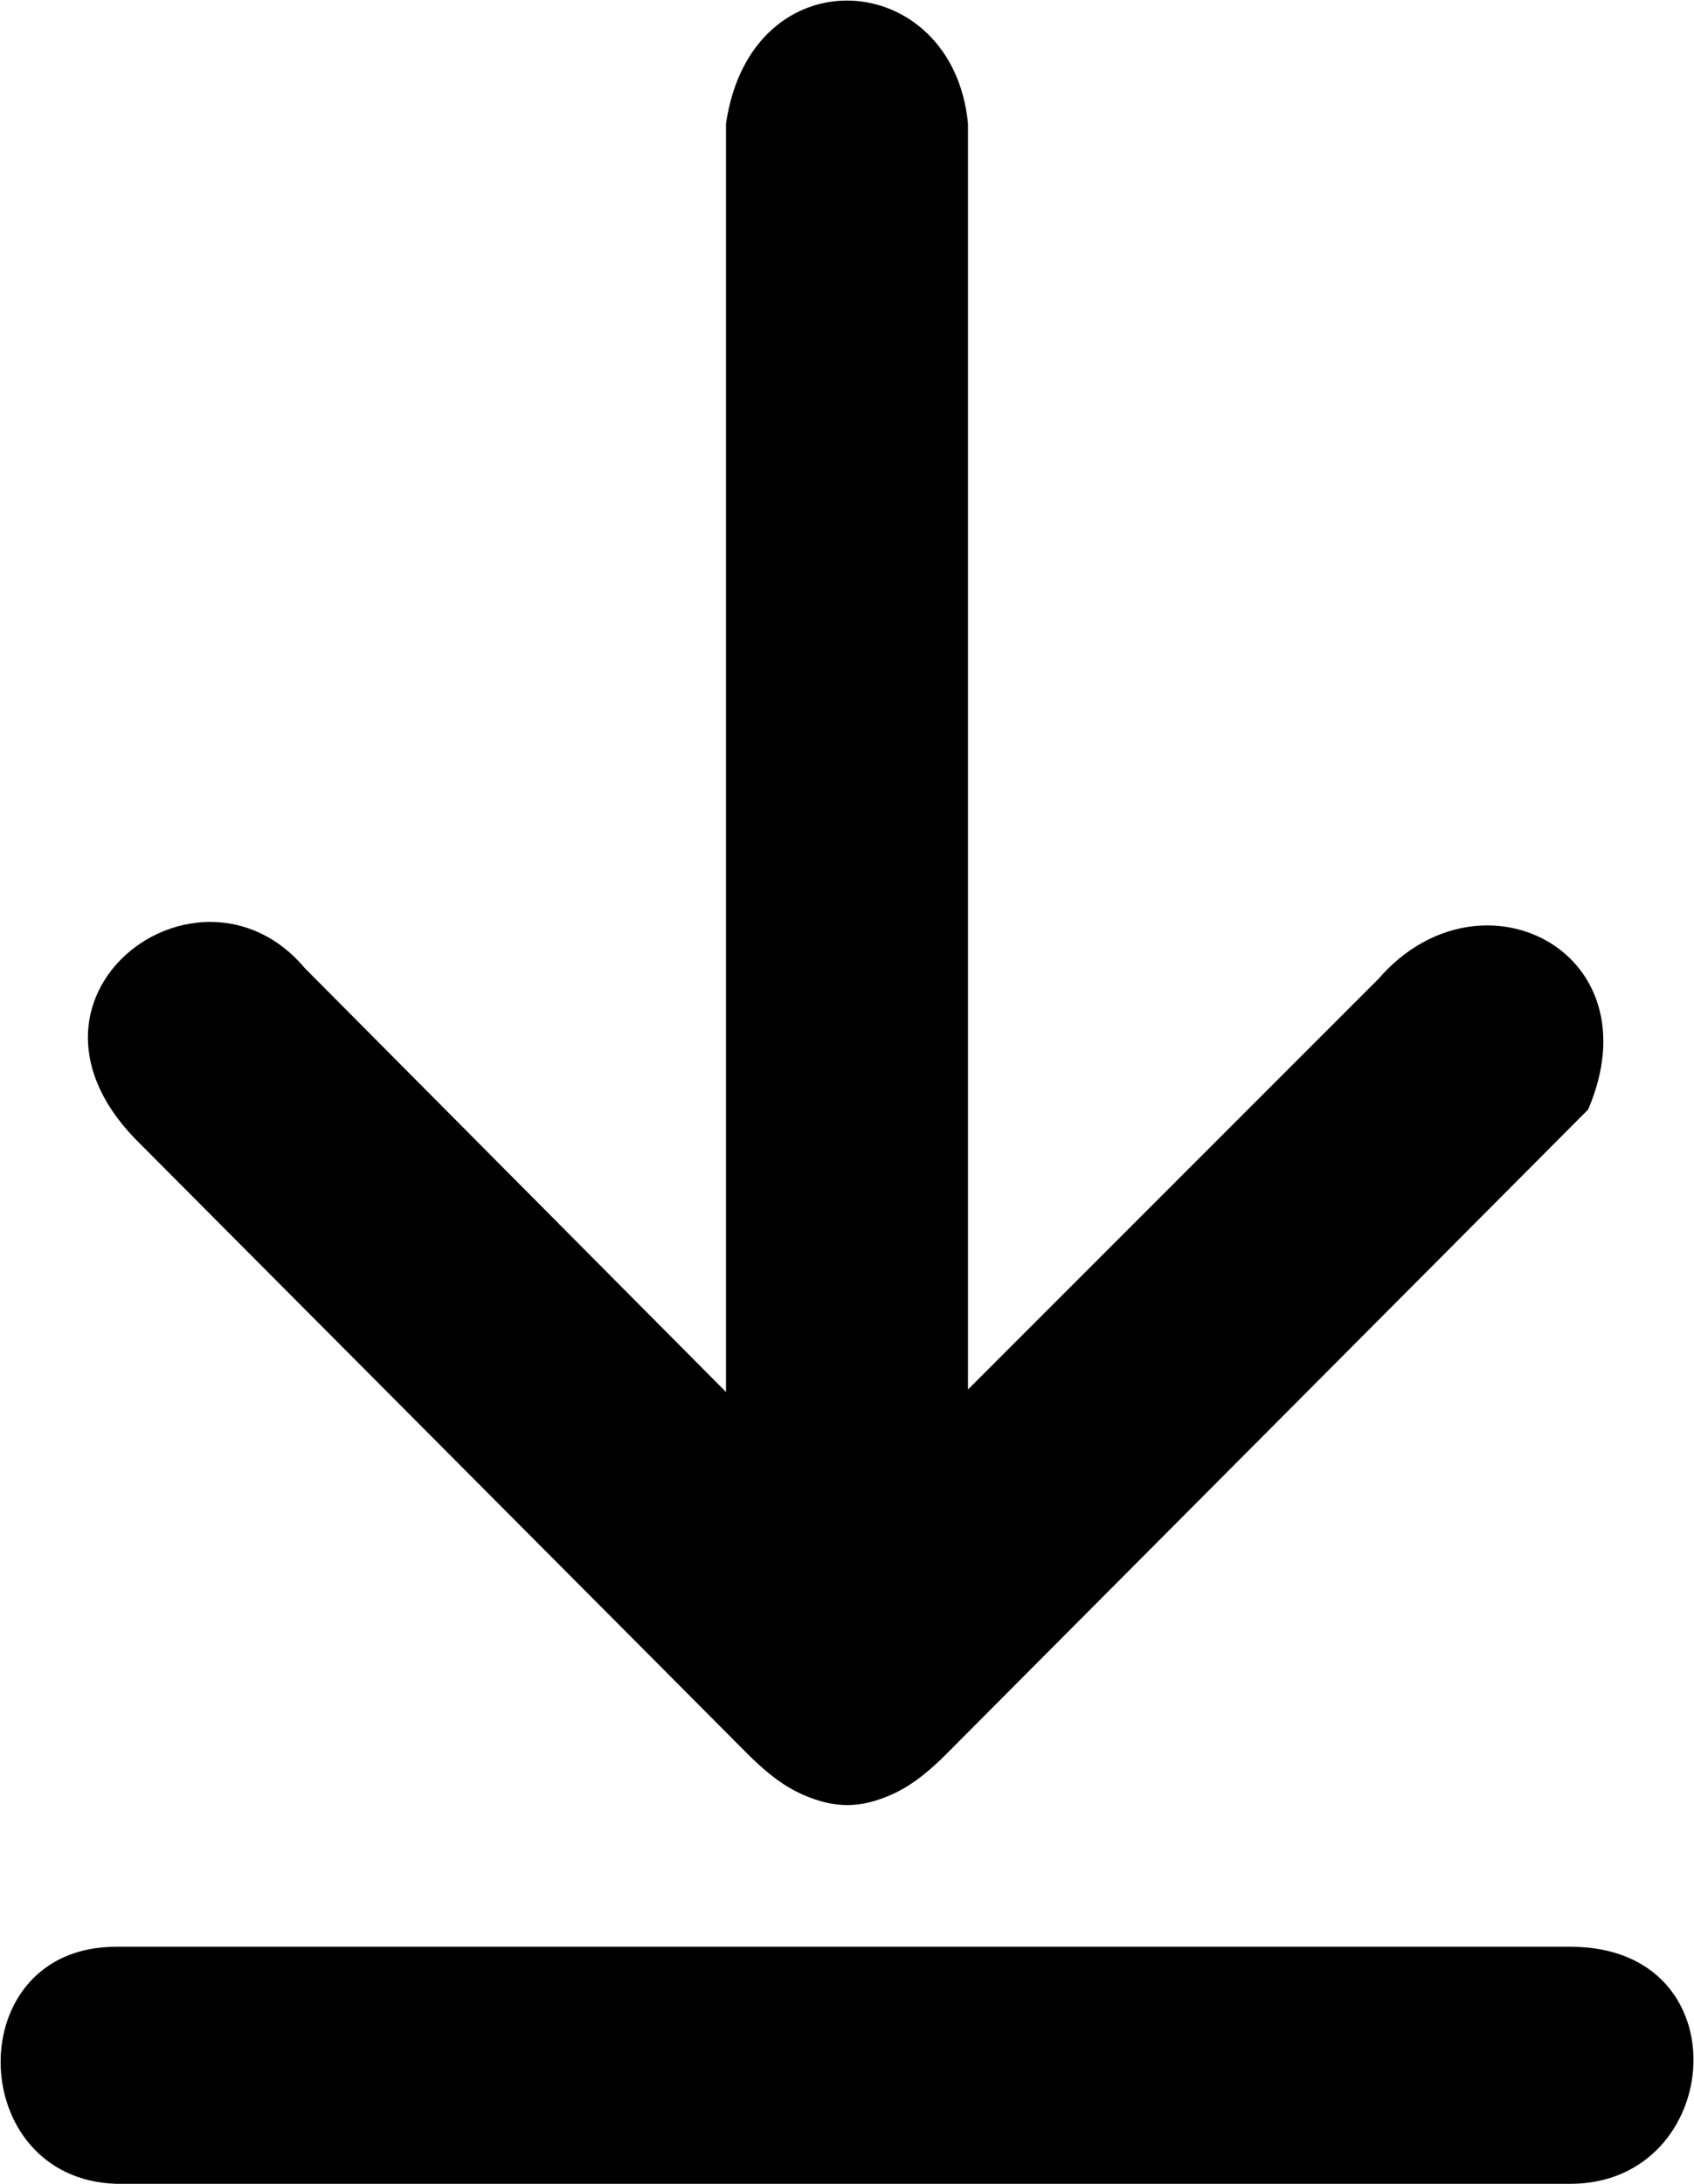 <svg width="336" height="433" viewBox="0 0 336 433" fill="none" xmlns="http://www.w3.org/2000/svg">
<path d="M144 24.5C149 -9.5 189 -6.5 192 24.5V275.5L273.5 194C293.5 171 328.5 188.5 315 220L187.763 347.719C184.599 350.895 181.157 353.87 177.073 355.719C170.804 358.557 165.698 358.679 159.18 355.811C154.914 353.934 151.338 350.832 148.05 347.53L28 227C-2.064 197.928 39.454 166.939 60.5 192L144 276V24.5Z" fill="black"/>
<path d="M23 386H311.5C346 386 342 433 311.5 433H23C-7 432 -8 386 23 386Z" fill="black"/>
</svg>
